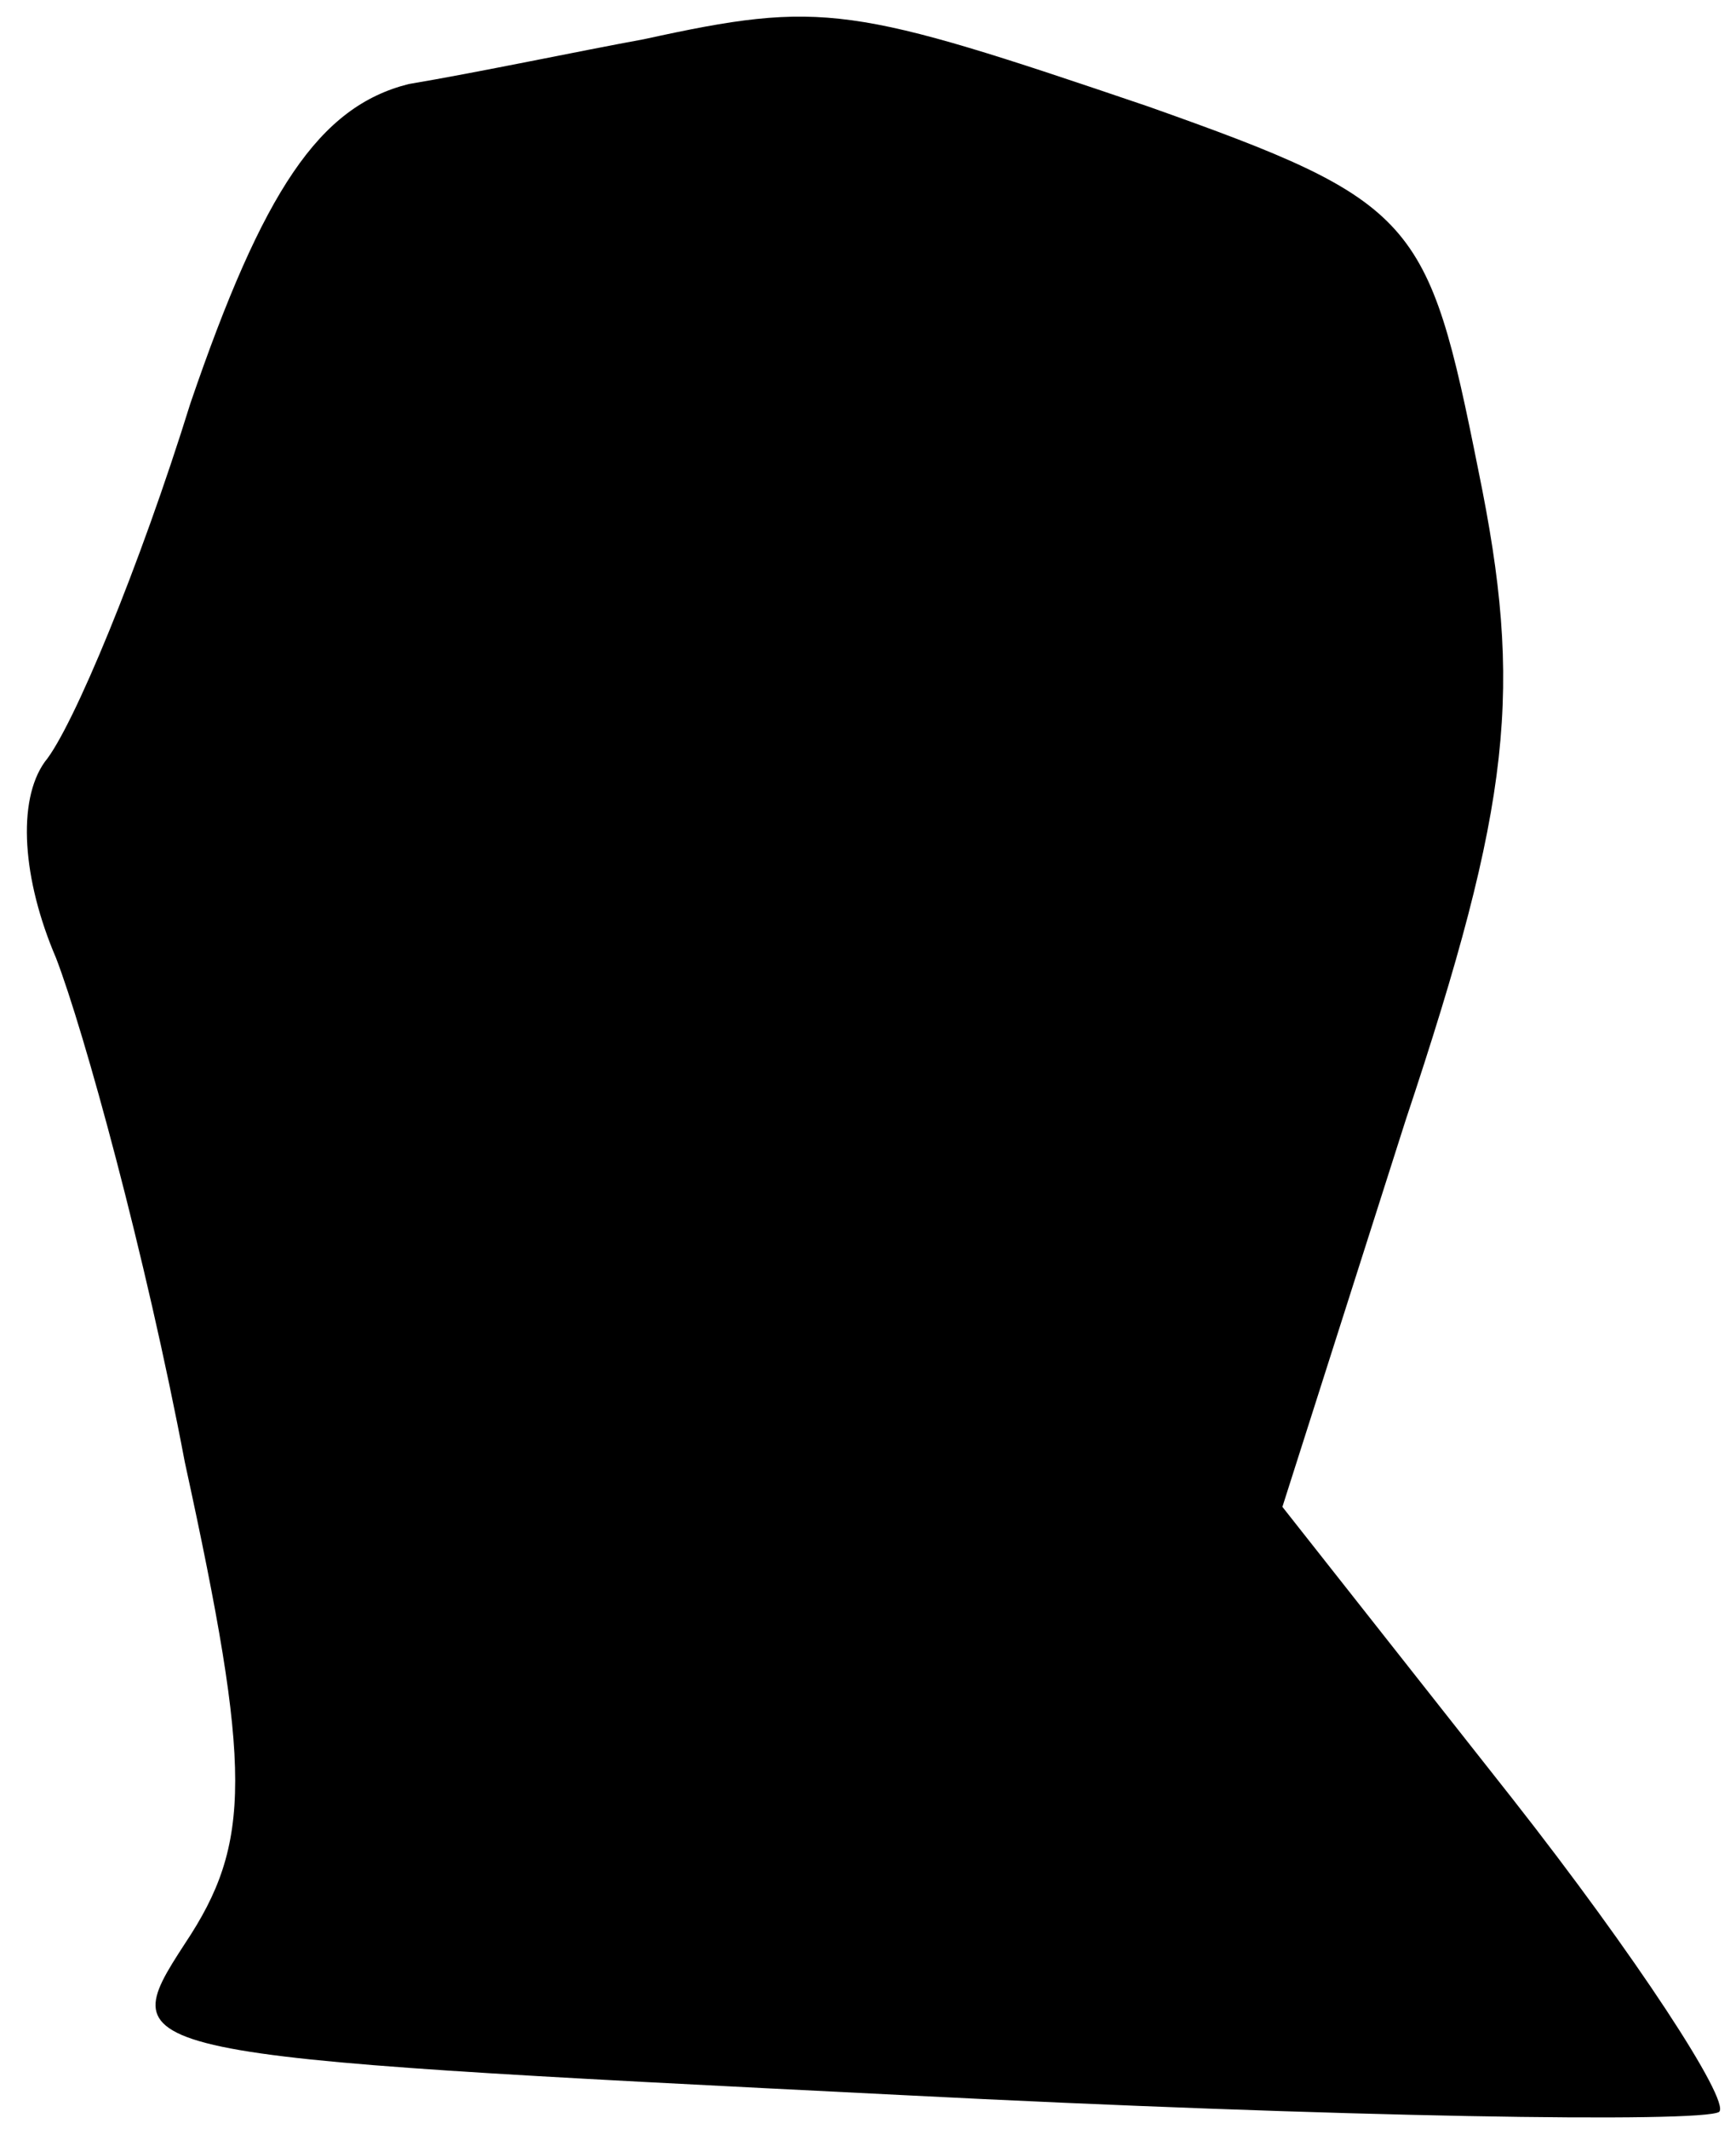 <?xml version="1.0" standalone="no"?>
<!DOCTYPE svg PUBLIC "-//W3C//DTD SVG 20010904//EN"
 "http://www.w3.org/TR/2001/REC-SVG-20010904/DTD/svg10.dtd">
<svg version="1.0" xmlns="http://www.w3.org/2000/svg"
 width="31pt" height="38pt" viewBox="0 0 31 38"
 preserveAspectRatio="xMidYMid meet">
<g transform="translate(0,38) scale(0.1,-0.1)"
fill="#000000" stroke="none">
<path fill="#000000" stroke="none" d="M115 373 c-11 -2 -30 -6 -42 -8 -16 -4
-26 -19 -39 -57 -9 -29 -21 -58 -26 -64 -5 -7 -4 -21 2 -35 5 -13 16 -53 23
-90 12 -55 12 -68 0 -86 -13 -20 -12 -20 128 -27 78 -4 143 -5 146 -3 2 2 -15
28 -37 56 l-41 52 22 69 c19 57 21 77 13 116 -9 45 -11 48 -59 65 -53 18 -58
19 -90 12z"/>
</g>
</svg>
